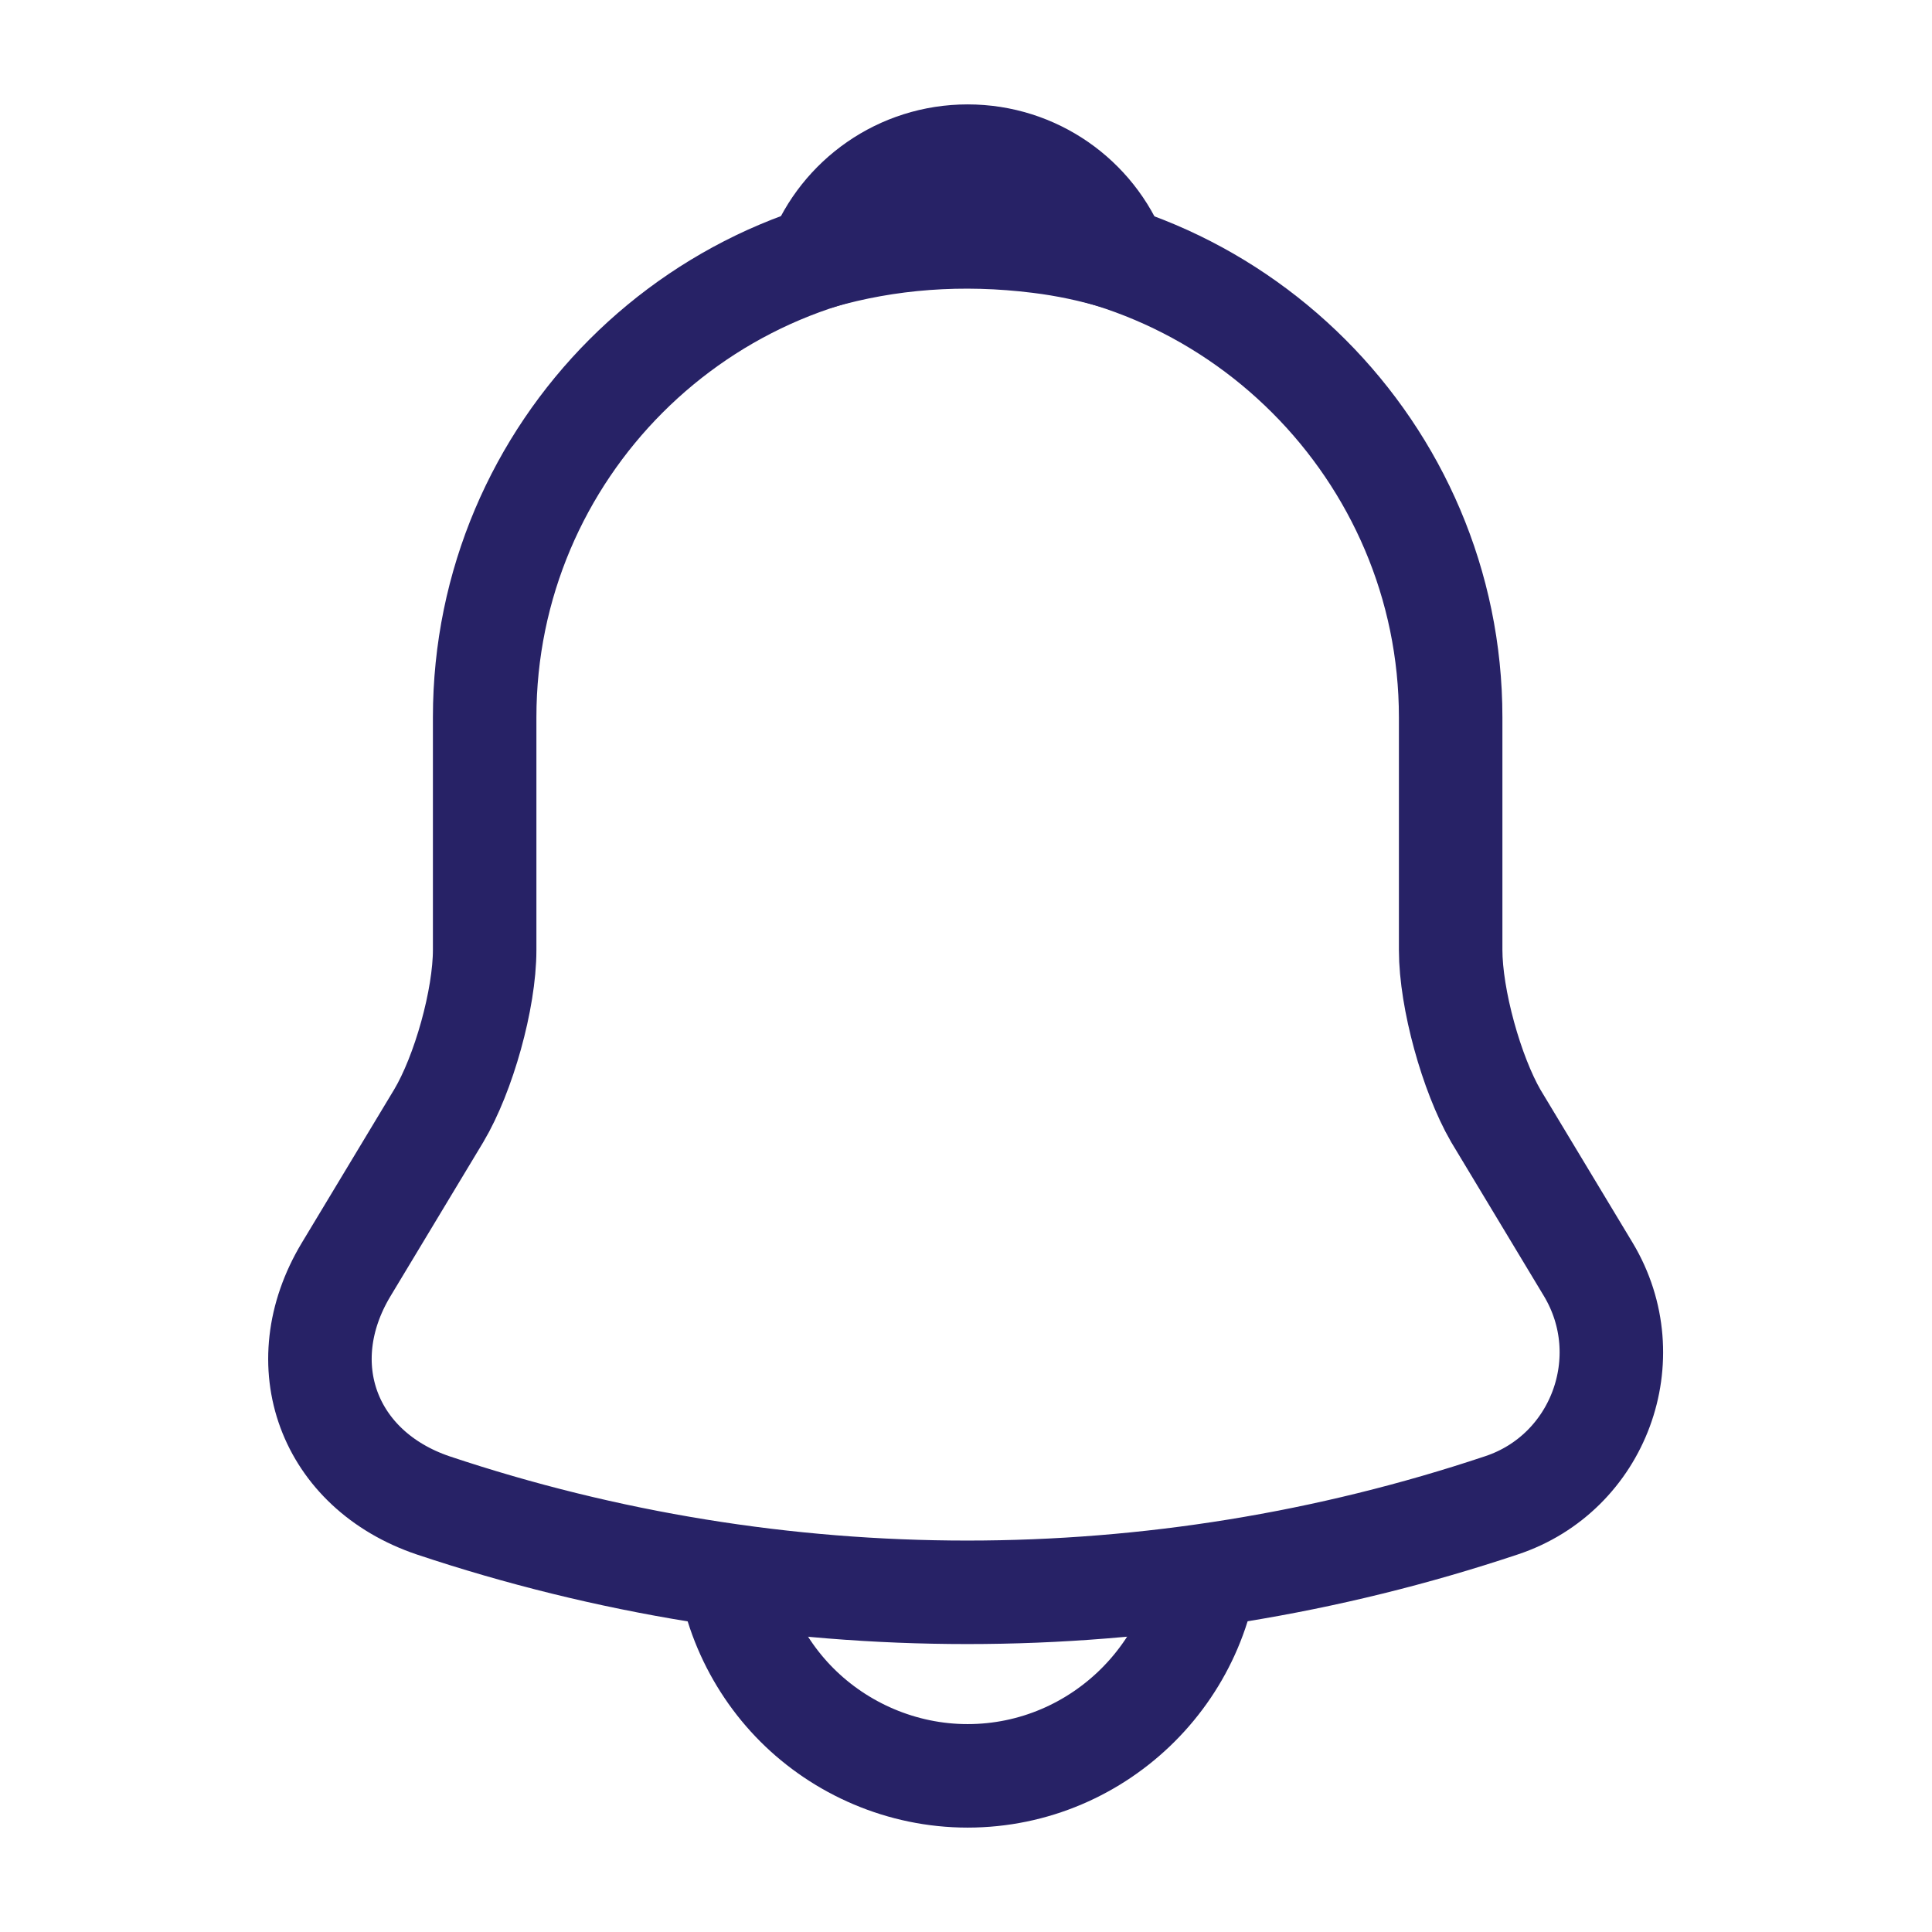 <svg width="28" height="28" viewBox="0 0 28 28" fill="none" xmlns="http://www.w3.org/2000/svg">
<path d="M14.024 3.395C10.162 3.395 7.024 6.533 7.024 10.395V13.767C7.024 14.478 6.72 15.563 6.359 16.17L5.017 18.398C4.189 19.775 4.76 21.303 6.277 21.817C11.305 23.497 16.73 23.497 21.759 21.817C23.17 21.35 23.789 19.682 23.019 18.398L21.677 16.17C21.327 15.563 21.024 14.478 21.024 13.767V10.395C21.024 6.545 17.874 3.395 14.024 3.395Z" stroke="#272266" stroke-width="1.5" stroke-miterlimit="10" stroke-linecap="round"/>
<path d="M16.182 3.733C15.82 3.628 15.447 3.547 15.062 3.5C13.942 3.36 12.869 3.442 11.865 3.733C12.204 2.87 13.044 2.263 14.024 2.263C15.004 2.263 15.844 2.87 16.182 3.733Z" stroke="#272266" stroke-width="1.5" stroke-miterlimit="10" stroke-linecap="round" stroke-linejoin="round"/>
<path d="M17.523 22.237C17.523 24.162 15.948 25.737 14.023 25.737C13.067 25.737 12.18 25.34 11.55 24.71C10.92 24.08 10.523 23.193 10.523 22.237" stroke="#272266" stroke-width="1.5" stroke-miterlimit="10"/>
</svg>
